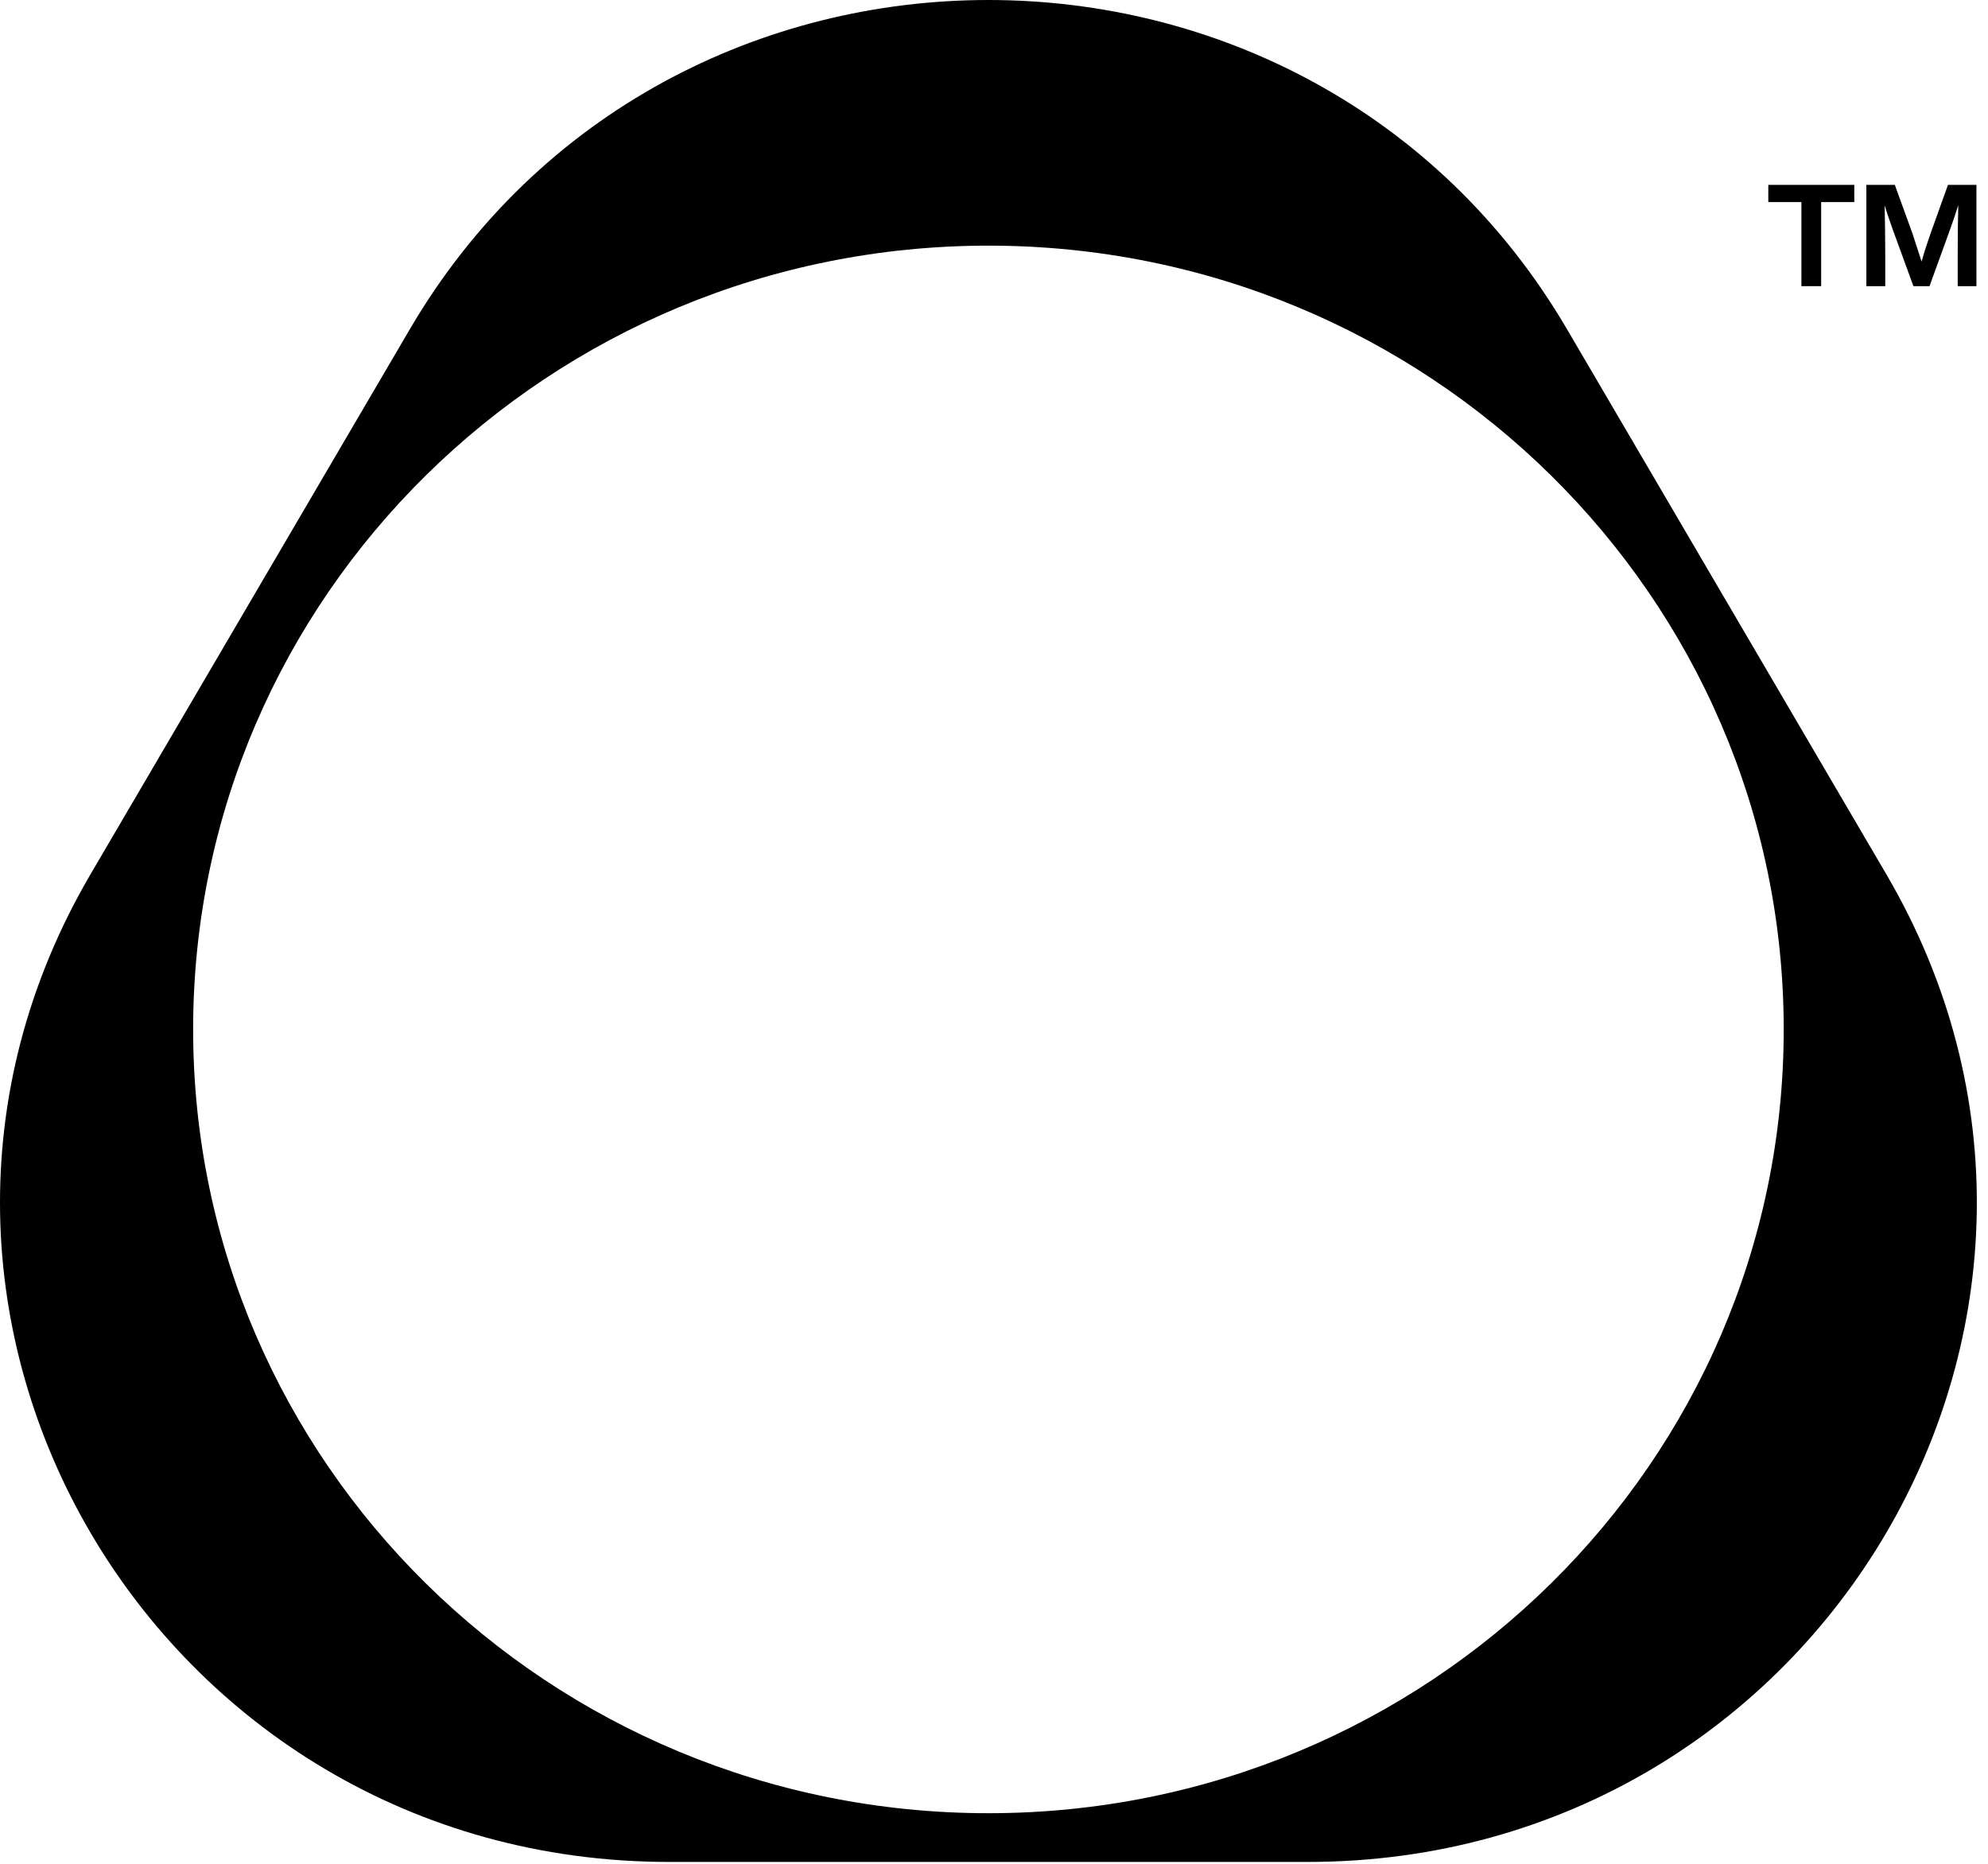 <svg width="80" height="75" viewBox="0 0 80 75" fill="none" xmlns="http://www.w3.org/2000/svg">
<path fill-rule="evenodd" clip-rule="evenodd" d="M16.492 13.248C26.841 -4.416 52.711 -4.416 63.059 13.248L75.909 35.182C86.257 52.846 73.322 74.925 52.626 74.925H26.925C6.229 74.925 -6.706 52.846 3.642 35.182L16.492 13.248ZM71.779 41.424C71.779 58.843 57.451 72.964 39.776 72.964C22.101 72.964 7.772 58.843 7.772 41.424C7.772 24.005 22.101 9.885 39.776 9.885C57.451 9.885 71.779 24.005 71.779 41.424Z" fill="black"/>
<path d="M71.159 8.132V7.439H74.619V8.132H73.286V11.515H72.491V8.132H71.159Z" fill="black"/>
<path d="M77.694 9.38C77.571 9.723 77.448 10.101 77.326 10.525L77.229 10.224L77.227 10.218C77.092 9.797 77.007 9.532 76.969 9.42L76.25 7.439H75.105V11.515H75.865V10.273C75.865 9.517 75.853 8.847 75.841 8.263C75.9 8.458 75.999 8.767 76.151 9.191L76.998 11.515H77.647L78.489 9.191C78.611 8.853 78.716 8.538 78.804 8.252C78.787 8.836 78.781 9.511 78.781 10.273V11.515H79.535V7.439H78.389L77.694 9.38Z" fill="black"/>
</svg>
